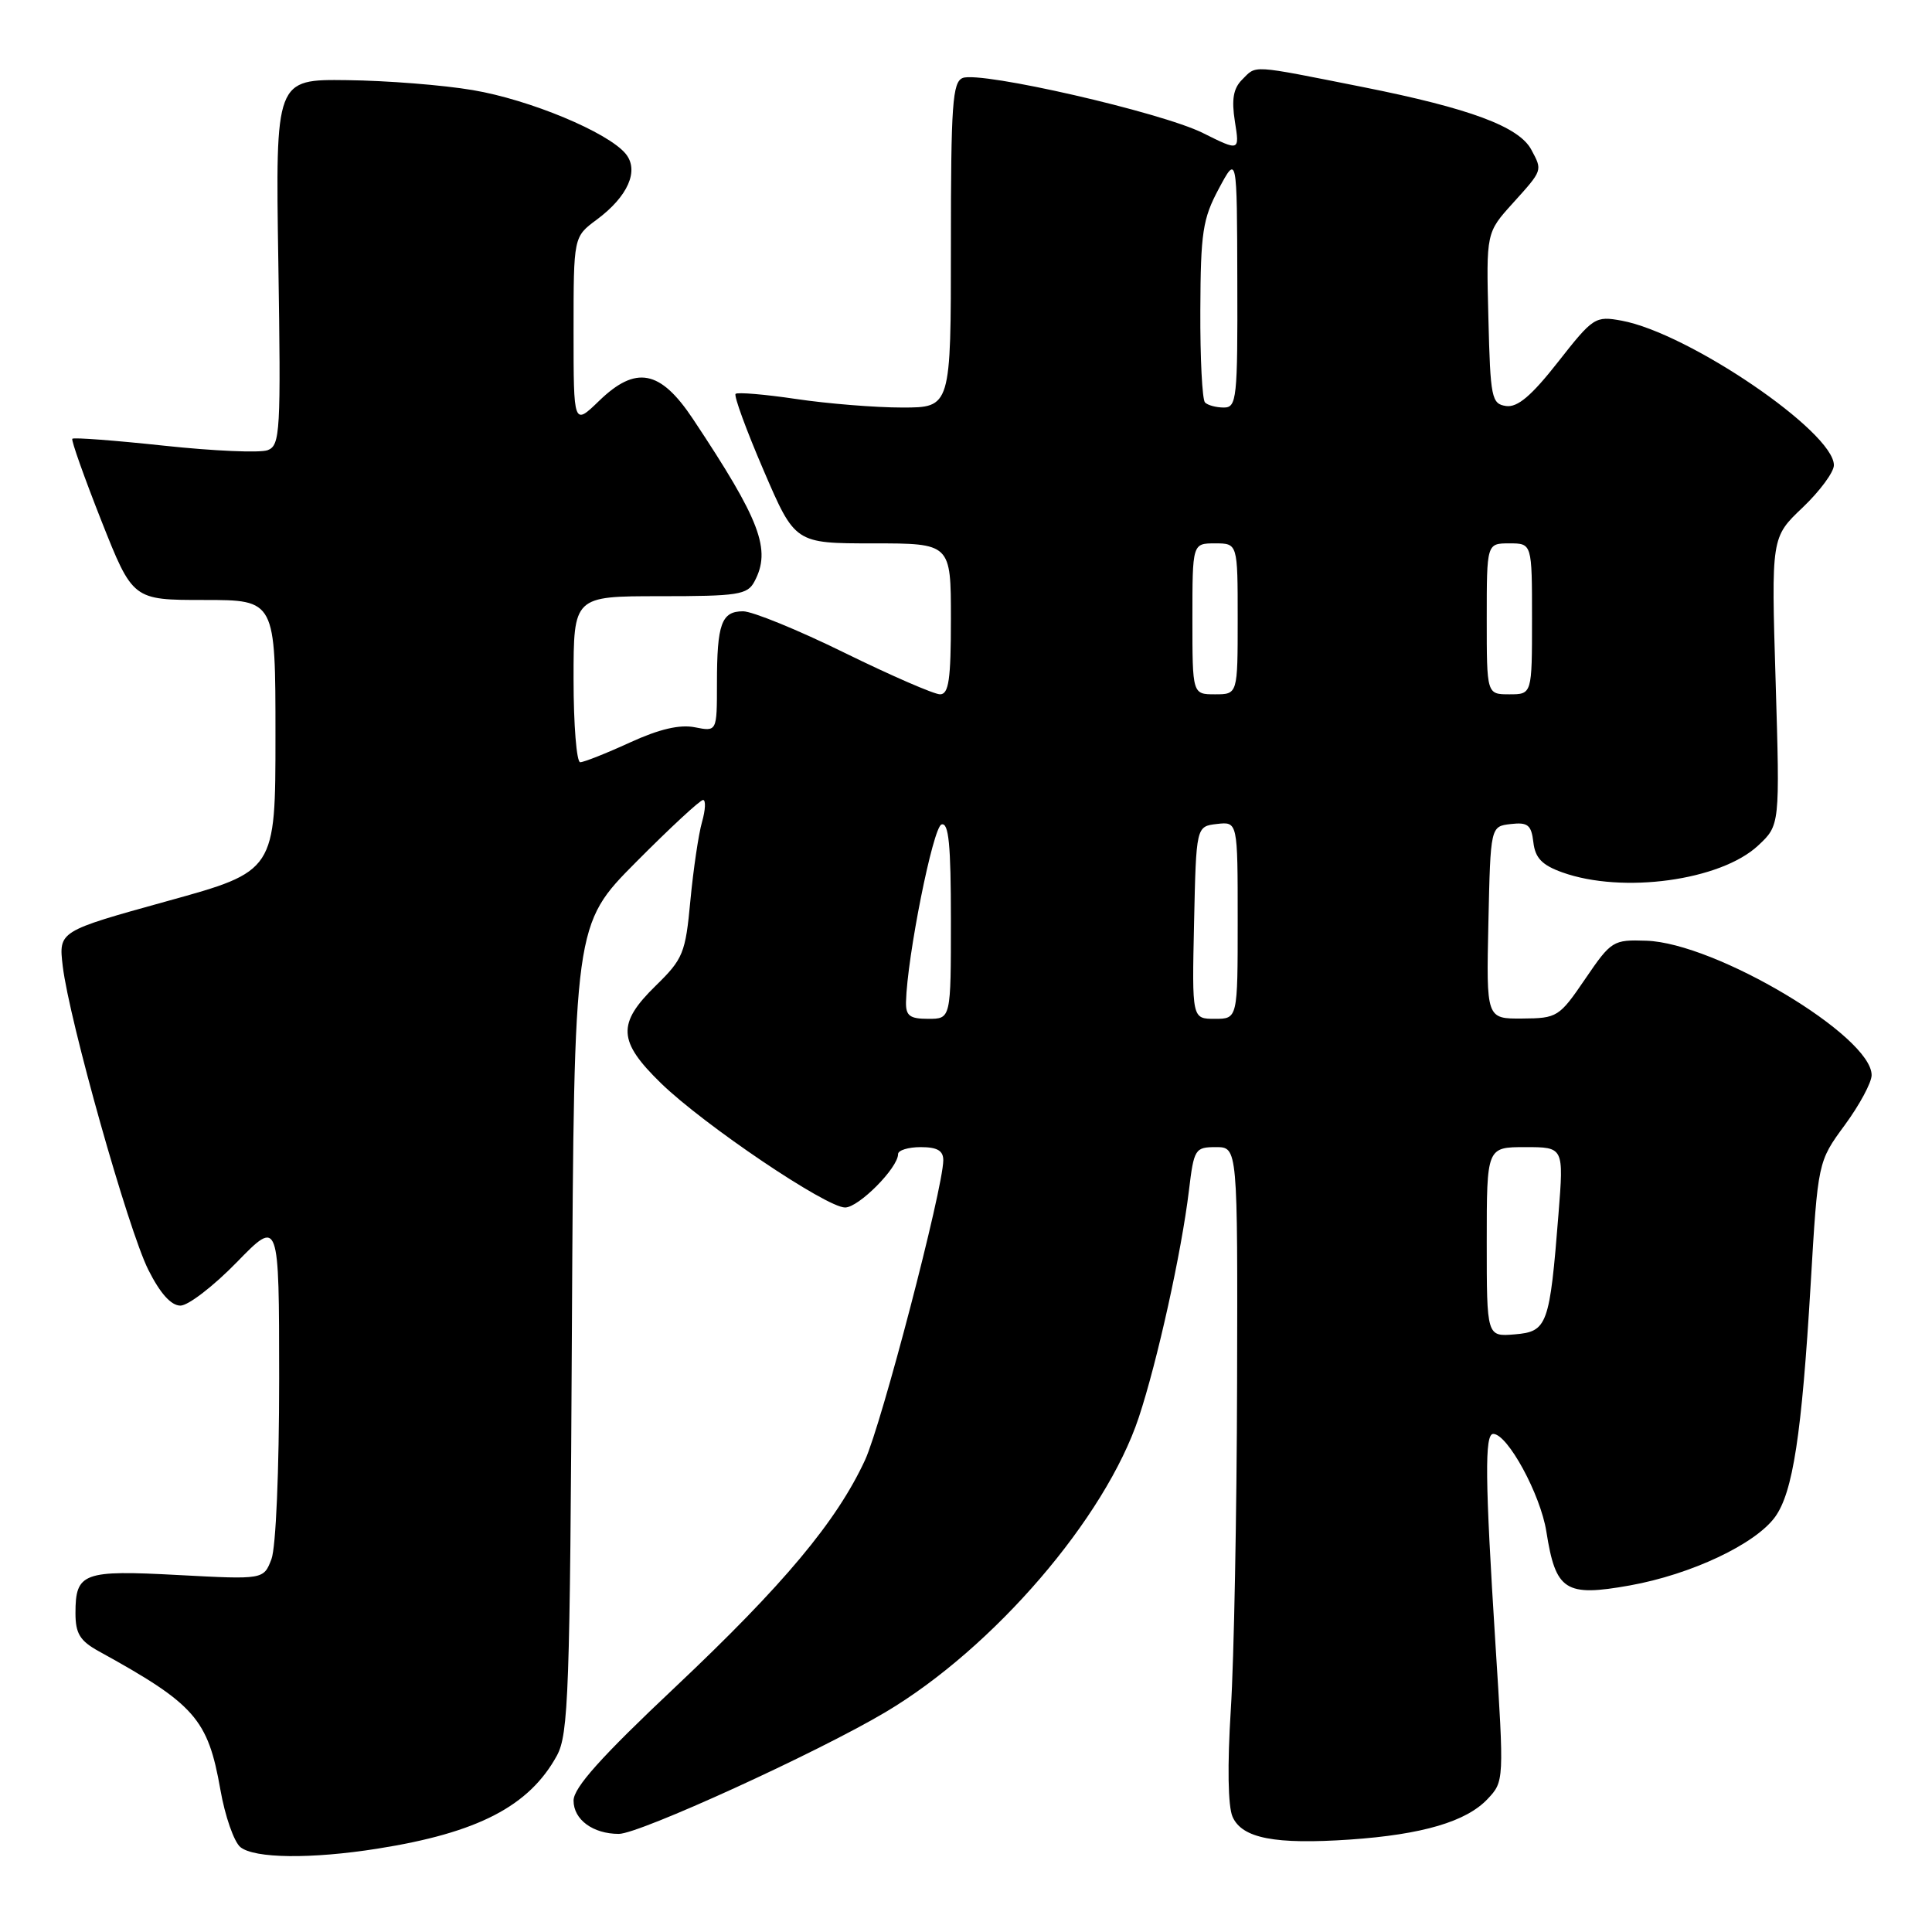 <?xml version="1.0" encoding="UTF-8" standalone="no"?>
<!DOCTYPE svg PUBLIC "-//W3C//DTD SVG 1.1//EN" "http://www.w3.org/Graphics/SVG/1.1/DTD/svg11.dtd" >
<svg xmlns="http://www.w3.org/2000/svg" xmlns:xlink="http://www.w3.org/1999/xlink" version="1.1" viewBox="0 0 256 256">
 <g >
 <path fill="currentColor"
d=" M 50.00 244.96 C 63.31 242.86 70.12 239.33 73.79 232.63 C 75.33 229.80 75.53 224.31 75.78 176.00 C 76.07 122.50 76.07 122.50 84.26 114.25 C 88.77 109.71 92.77 106.00 93.16 106.00 C 93.54 106.00 93.48 107.31 93.02 108.92 C 92.56 110.53 91.87 115.21 91.48 119.32 C 90.83 126.31 90.52 127.06 86.89 130.61 C 81.74 135.64 81.87 137.97 87.58 143.53 C 93.26 149.05 109.48 160.00 111.98 160.00 C 113.78 160.00 119.00 154.75 119.00 152.92 C 119.00 152.42 120.35 152.00 122.00 152.00 C 124.20 152.00 125.00 152.47 124.99 153.75 C 124.96 157.52 116.81 188.72 114.62 193.47 C 110.85 201.61 103.83 210.00 89.48 223.54 C 79.63 232.82 76.00 236.88 76.00 238.59 C 76.00 241.11 78.57 243.00 82.00 243.00 C 84.72 243.00 108.31 232.23 117.33 226.87 C 131.66 218.36 146.47 201.13 150.89 187.83 C 153.36 180.39 156.56 165.89 157.54 157.75 C 158.20 152.24 158.35 152.00 161.12 152.00 C 164.00 152.00 164.00 152.00 163.92 183.25 C 163.88 200.44 163.51 219.90 163.09 226.50 C 162.62 233.95 162.71 239.35 163.32 240.73 C 164.58 243.59 168.93 244.43 178.89 243.75 C 188.47 243.09 194.30 241.37 197.12 238.37 C 199.30 236.05 199.31 235.96 198.15 217.77 C 196.77 195.98 196.71 190.00 197.86 190.00 C 199.76 190.00 204.12 198.01 204.90 202.94 C 206.14 210.80 207.39 211.61 215.96 210.08 C 224.09 208.62 232.59 204.61 235.21 201.00 C 237.57 197.73 238.74 190.10 239.92 170.21 C 240.88 153.93 240.88 153.93 244.44 149.08 C 246.40 146.41 248.00 143.44 248.00 142.46 C 248.00 137.28 227.33 124.95 218.15 124.65 C 213.74 124.50 213.50 124.65 210.05 129.71 C 206.61 134.76 206.35 134.93 201.72 134.96 C 196.94 135.00 196.94 135.00 197.22 122.25 C 197.50 109.50 197.50 109.50 200.18 109.19 C 202.44 108.93 202.91 109.30 203.18 111.61 C 203.42 113.69 204.33 114.63 207.00 115.59 C 214.98 118.46 227.99 116.68 232.96 112.04 C 235.85 109.34 235.85 109.34 235.28 90.27 C 234.70 71.20 234.70 71.20 238.85 67.26 C 241.13 65.09 243.00 62.56 243.00 61.64 C 243.00 57.23 223.76 44.13 214.88 42.49 C 211.38 41.85 211.11 42.02 206.45 47.96 C 202.93 52.45 201.08 54.01 199.57 53.80 C 197.64 53.52 197.48 52.75 197.22 42.16 C 196.93 30.82 196.93 30.82 200.47 26.91 C 204.44 22.51 204.40 22.62 202.91 19.84 C 201.28 16.78 194.78 14.36 180.62 11.54 C 165.51 8.54 166.54 8.60 164.57 10.57 C 163.42 11.73 163.17 13.19 163.63 16.10 C 164.26 20.05 164.26 20.05 159.38 17.62 C 153.89 14.88 129.99 9.41 127.57 10.33 C 126.21 10.86 126.00 13.82 126.00 32.47 C 126.00 54.00 126.00 54.00 119.54 54.00 C 115.99 54.00 109.67 53.49 105.50 52.87 C 101.33 52.25 97.72 51.95 97.47 52.19 C 97.22 52.44 98.89 57.00 101.18 62.32 C 105.34 72.00 105.34 72.00 115.67 72.00 C 126.00 72.00 126.00 72.00 126.00 82.00 C 126.00 90.04 125.72 92.00 124.56 92.00 C 123.77 92.00 118.07 89.52 111.91 86.50 C 105.75 83.47 99.69 81.00 98.46 81.00 C 95.60 81.00 95.00 82.66 95.00 90.56 C 95.00 96.95 95.00 96.95 92.08 96.37 C 90.08 95.97 87.36 96.60 83.46 98.39 C 80.32 99.83 77.36 101.00 76.88 101.00 C 76.40 101.00 76.00 96.05 76.00 90.00 C 76.00 79.00 76.00 79.00 87.46 79.00 C 97.78 79.00 99.03 78.81 99.96 77.07 C 102.23 72.83 100.77 68.98 91.81 55.50 C 87.49 49.01 84.26 48.39 79.38 53.12 C 76.00 56.39 76.00 56.39 76.00 43.88 C 76.00 31.38 76.00 31.38 79.05 29.12 C 83.21 26.04 84.73 22.59 82.90 20.37 C 80.54 17.52 70.19 13.21 62.65 11.94 C 58.72 11.27 51.23 10.68 46.00 10.62 C 36.50 10.50 36.50 10.50 36.88 34.73 C 37.23 57.29 37.13 59.01 35.47 59.65 C 34.48 60.03 28.32 59.76 21.78 59.06 C 15.24 58.36 9.75 57.94 9.58 58.14 C 9.42 58.34 11.15 63.22 13.43 69.00 C 17.59 79.50 17.59 79.50 27.04 79.50 C 36.50 79.50 36.50 79.50 36.50 97.47 C 36.50 115.44 36.50 115.44 22.13 119.41 C 7.77 123.39 7.77 123.39 8.31 128.00 C 9.16 135.16 16.99 162.95 19.65 168.25 C 21.22 171.38 22.67 173.00 23.91 173.00 C 24.94 173.00 28.30 170.41 31.38 167.25 C 36.98 161.50 36.98 161.50 36.99 182.68 C 36.99 194.87 36.56 205.02 35.97 206.59 C 34.93 209.30 34.93 209.30 23.62 208.70 C 11.00 208.02 10.00 208.39 10.00 213.75 C 10.00 216.45 10.59 217.42 13.09 218.80 C 25.84 225.82 27.55 227.77 29.20 237.13 C 29.81 240.64 31.01 244.06 31.85 244.75 C 33.70 246.26 41.20 246.35 50.00 244.96 Z  M 197.00 164.56 C 197.00 152.00 197.00 152.00 202.11 152.00 C 207.21 152.00 207.21 152.00 206.51 160.84 C 205.34 175.61 205.04 176.45 200.71 176.81 C 197.00 177.12 197.00 177.12 197.00 164.56 Z  M 120.05 132.75 C 120.20 126.77 123.62 109.62 124.75 109.25 C 125.71 108.93 126.00 111.90 126.00 121.92 C 126.00 135.00 126.00 135.00 123.00 135.00 C 120.54 135.00 120.01 134.60 120.05 132.75 Z  M 158.22 122.25 C 158.50 109.50 158.50 109.50 161.25 109.18 C 164.00 108.87 164.00 108.87 164.00 121.93 C 164.00 135.00 164.00 135.00 160.97 135.00 C 157.94 135.00 157.94 135.00 158.22 122.25 Z  M 158.00 82.00 C 158.00 72.00 158.00 72.00 161.00 72.00 C 164.00 72.00 164.00 72.00 164.00 82.00 C 164.00 92.00 164.00 92.00 161.00 92.00 C 158.00 92.00 158.00 92.00 158.00 82.00 Z  M 197.00 82.00 C 197.00 72.00 197.00 72.00 200.00 72.00 C 203.00 72.00 203.00 72.00 203.00 82.00 C 203.00 92.00 203.00 92.00 200.00 92.00 C 197.00 92.00 197.00 92.00 197.00 82.00 Z  M 159.67 53.33 C 159.30 52.97 159.02 47.45 159.05 41.08 C 159.09 30.81 159.36 28.99 161.50 25.00 C 163.91 20.50 163.91 20.50 163.95 37.25 C 164.00 52.84 163.87 54.00 162.17 54.00 C 161.16 54.00 160.03 53.70 159.67 53.33 Z "/>
</g>
</svg>
